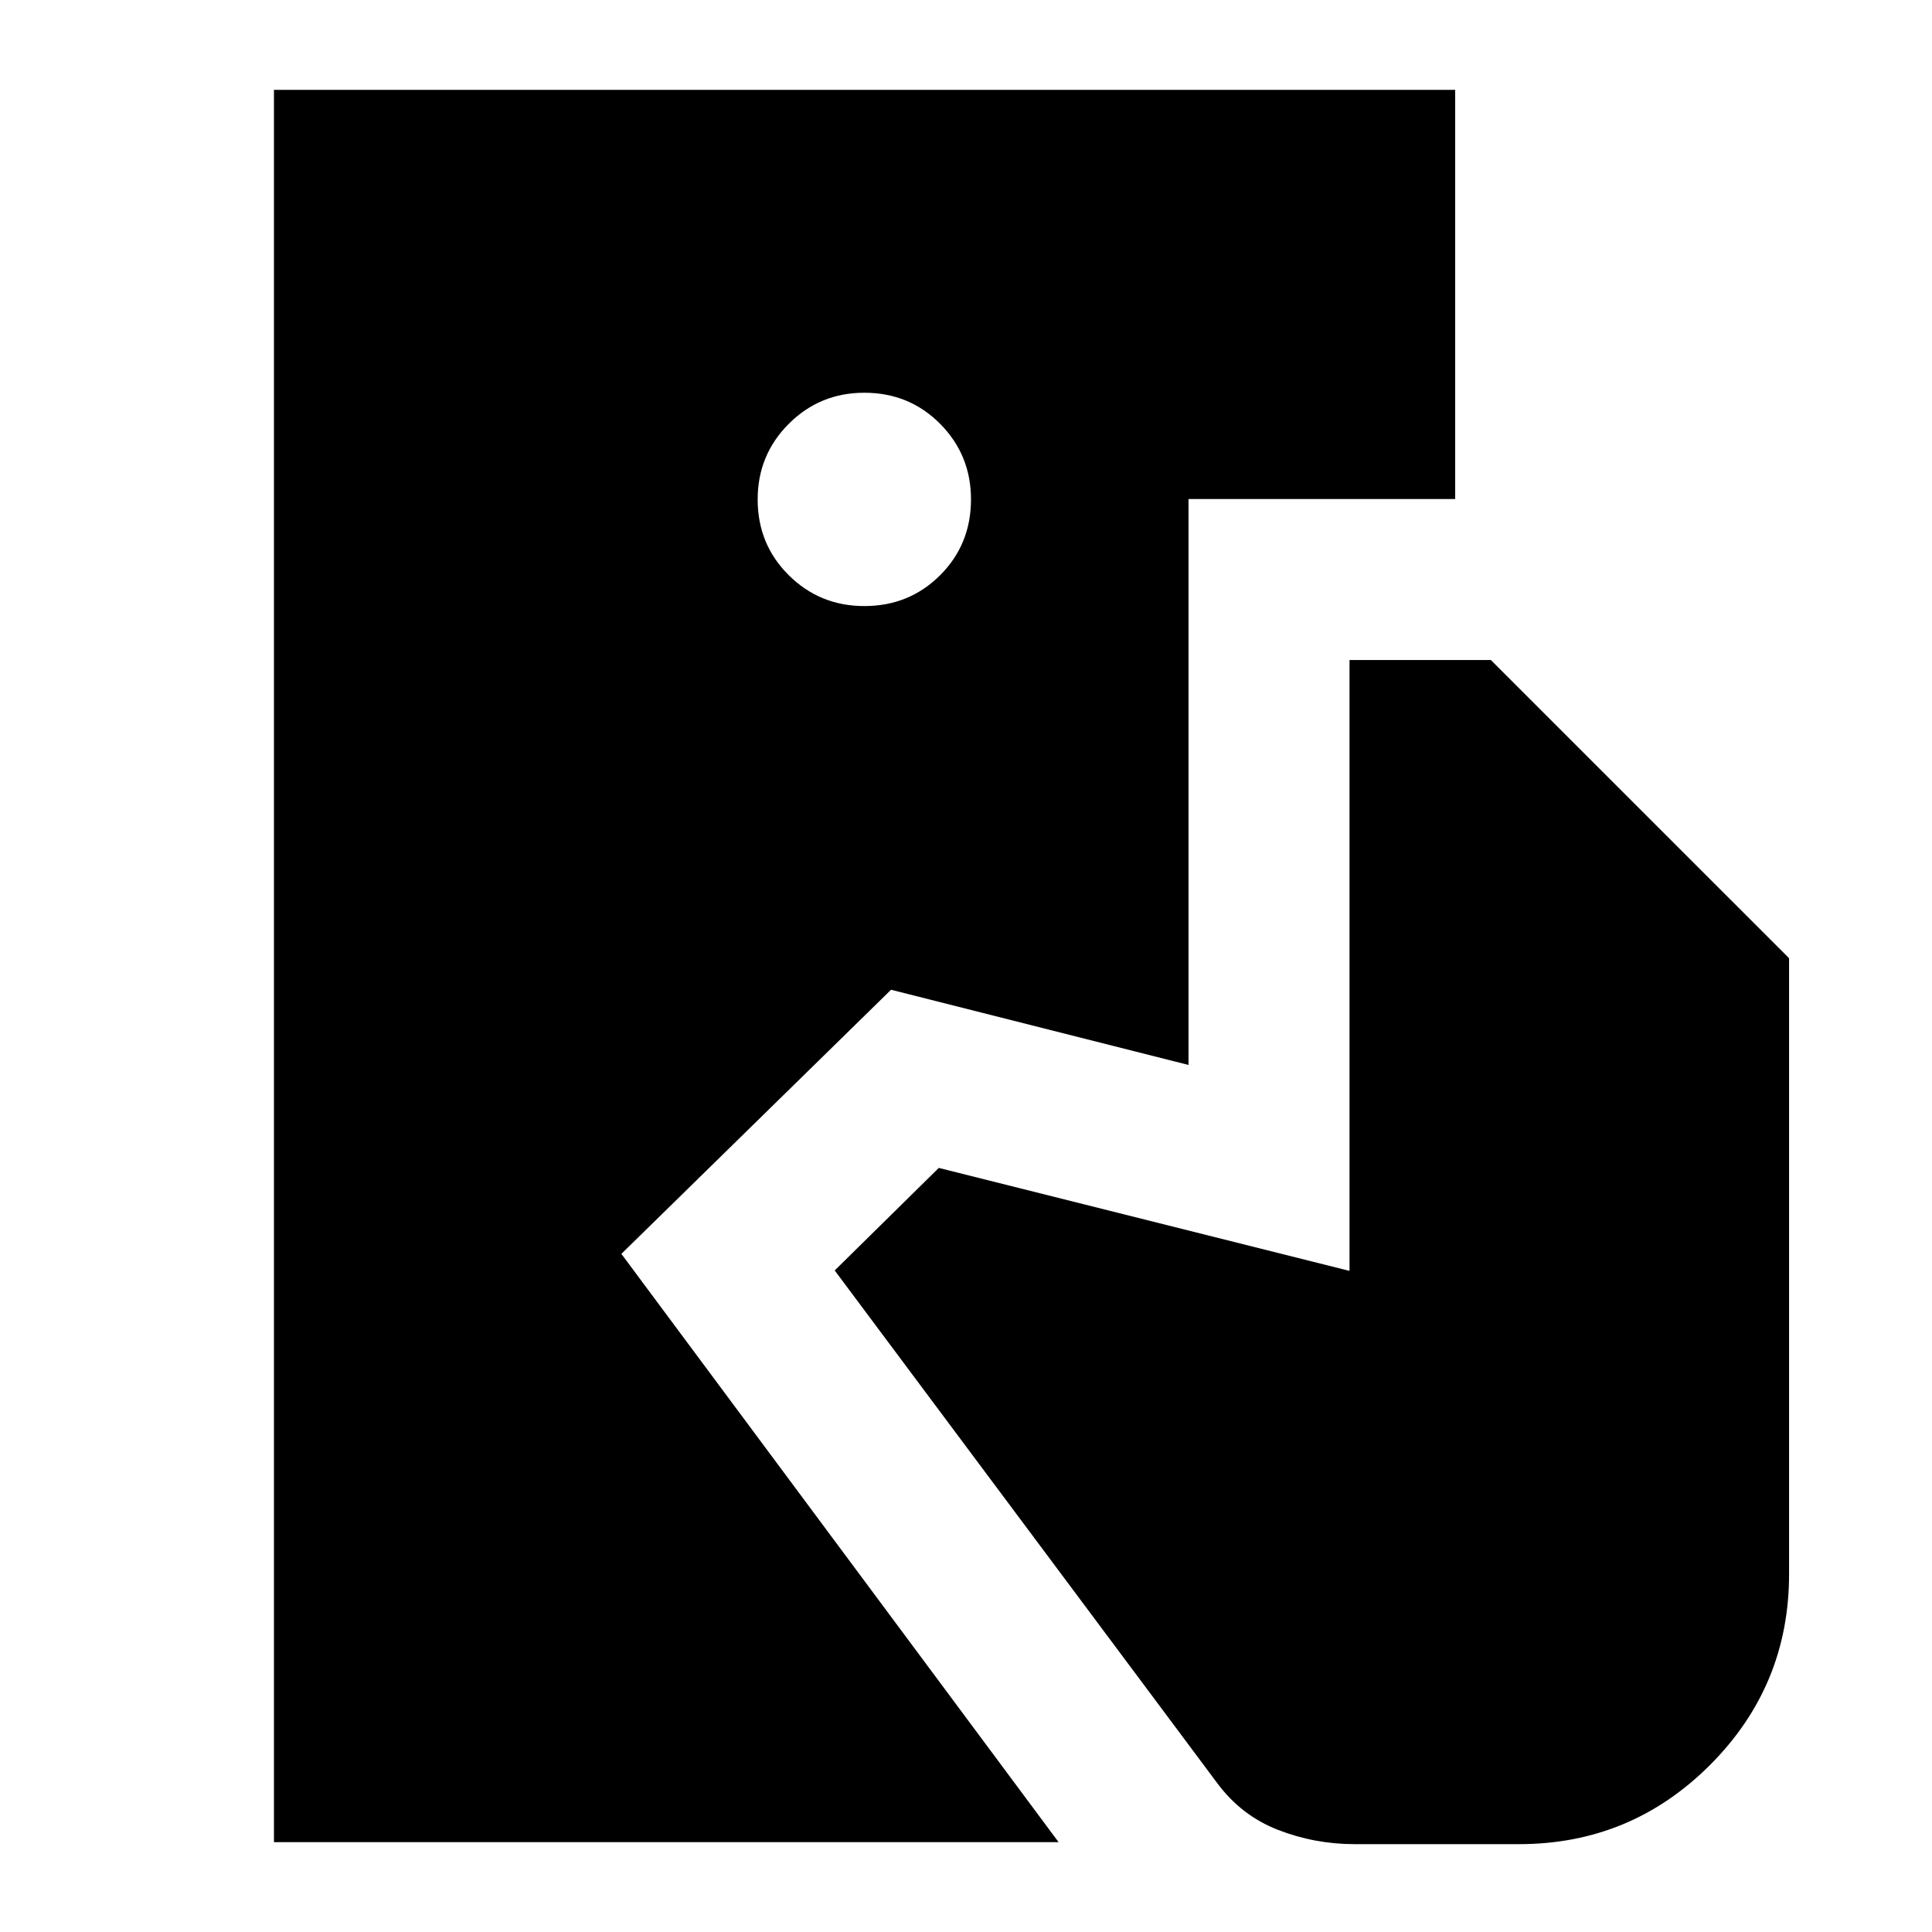<svg xmlns="http://www.w3.org/2000/svg" height="24" viewBox="0 -960 960 960" width="24"><path d="M136.13-44.65v-870.7h586.94v203.31h-132.5v281.21L442.76-468.2l-134 131.24L526-44.65H136.13Zm537.07 1q-19.95 0-38.22-7.12-18.26-7.12-30.26-23.36L414.76-328.72l51.72-50.95 204.09 51.17v-303.54h70.23l148.18 148.17v306.02q0 55.58-39.31 94.89t-94.89 39.31H673.2Zm-243.72-615.2q22.33 0 37.67-15.33 15.33-15.33 15.33-37.67 0-22.09-15.33-37.55-15.34-15.45-37.67-15.45-22.1 0-37.55 15.45-15.45 15.46-15.45 37.55 0 22.34 15.45 37.67 15.45 15.33 37.55 15.33Z"/></svg>